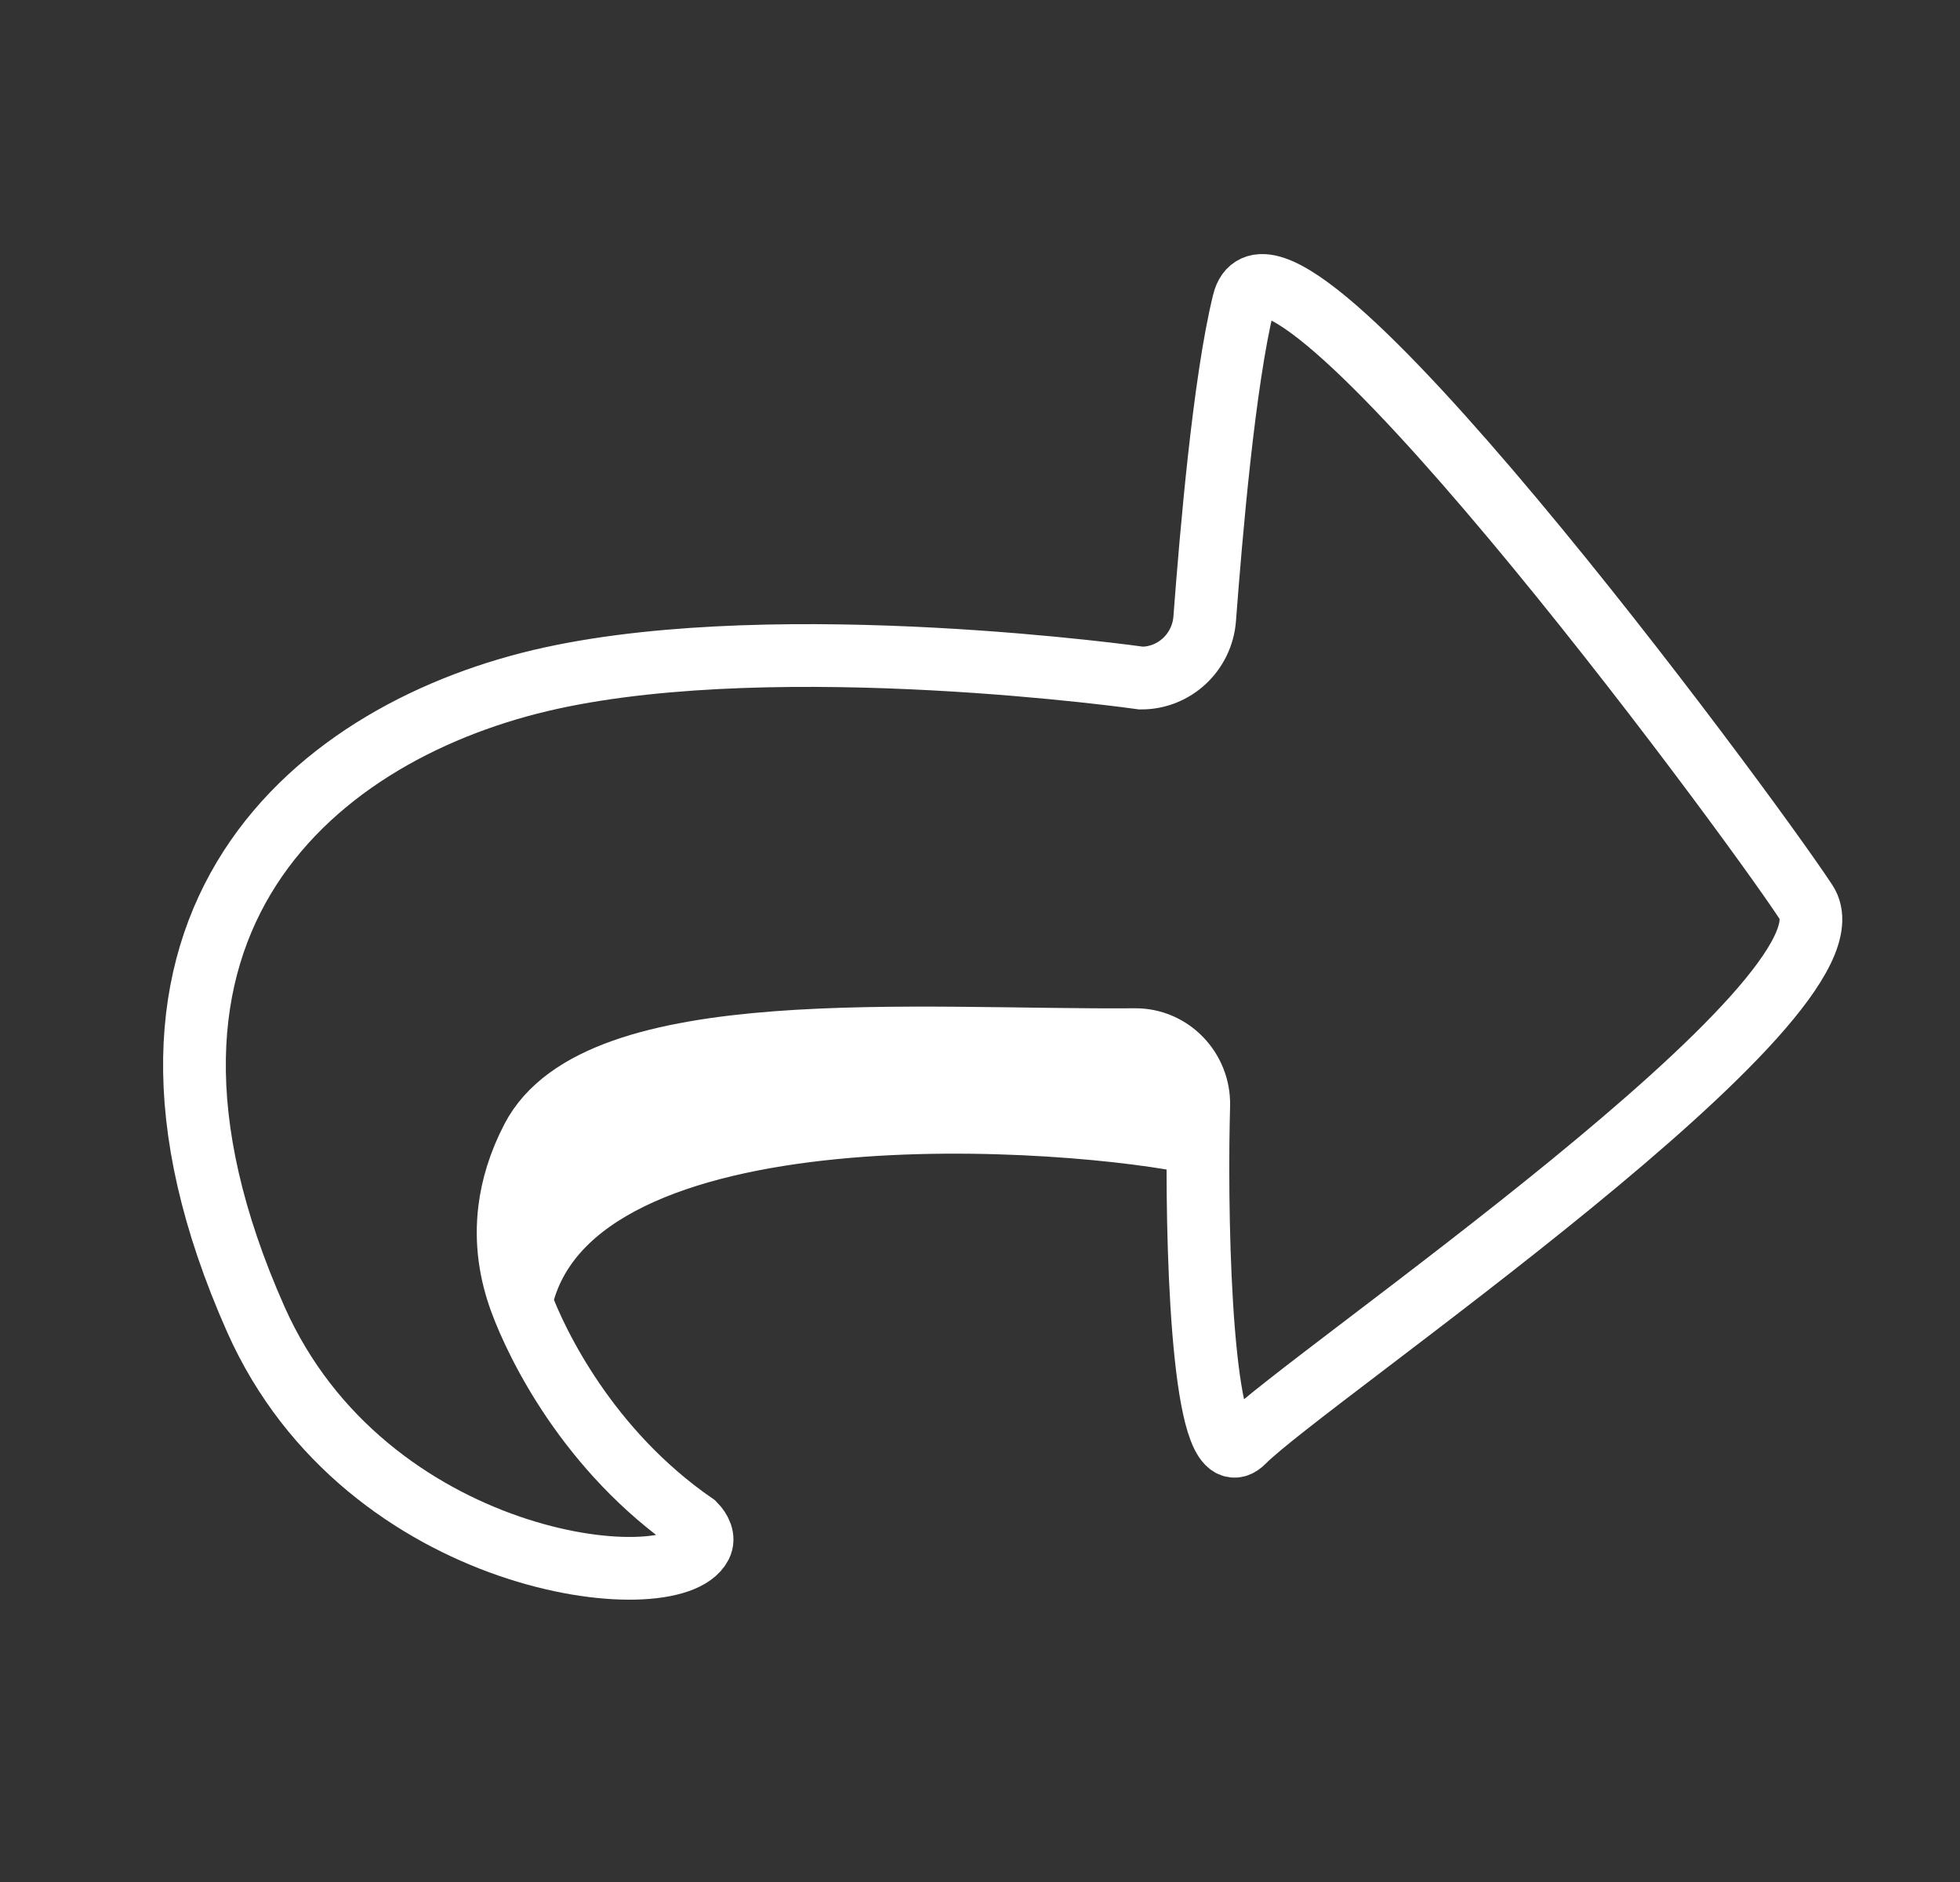 <svg width="25" height="24" viewBox="0 0 25 24" fill="none" xmlns="http://www.w3.org/2000/svg">
<rect x="0" y="0" width="25" height="24" fill="#333333" stroke="none"/>
<path d="M15.29 14.095C15.3 13.638 14.935 13.255 14.478 13.258C11.7 13.28 7.621 12.914 6.789 14.519C6.627 14.83 6.535 15.134 6.499 15.427M15.29 14.095C13.79 13.799 7.333 13.207 6.499 15.427M15.29 14.095C15.286 14.255 15.283 14.418 15.281 14.584M6.499 15.427C6.448 15.841 6.509 16.234 6.646 16.602M15.281 14.584C15.266 16.219 15.369 18.882 15.862 18.382C16.659 17.573 23.834 12.718 23.037 11.505C22.24 10.291 16.261 2.235 15.862 3.854C15.612 4.87 15.448 6.809 15.366 7.89C15.334 8.315 14.983 8.647 14.557 8.647C14.557 8.647 9.999 8 7.032 8.647C4.066 9.295 1.002 11.737 3.263 16.825C4.668 19.986 8.58 20.414 8.938 19.706C8.984 19.615 8.932 19.511 8.86 19.438C7.499 18.5 6.846 17.141 6.646 16.602M15.281 14.584C13.749 14.241 7.278 13.722 6.646 16.602" stroke="white" stroke-width="0.8" stroke-linecap="round"/>
</svg>
